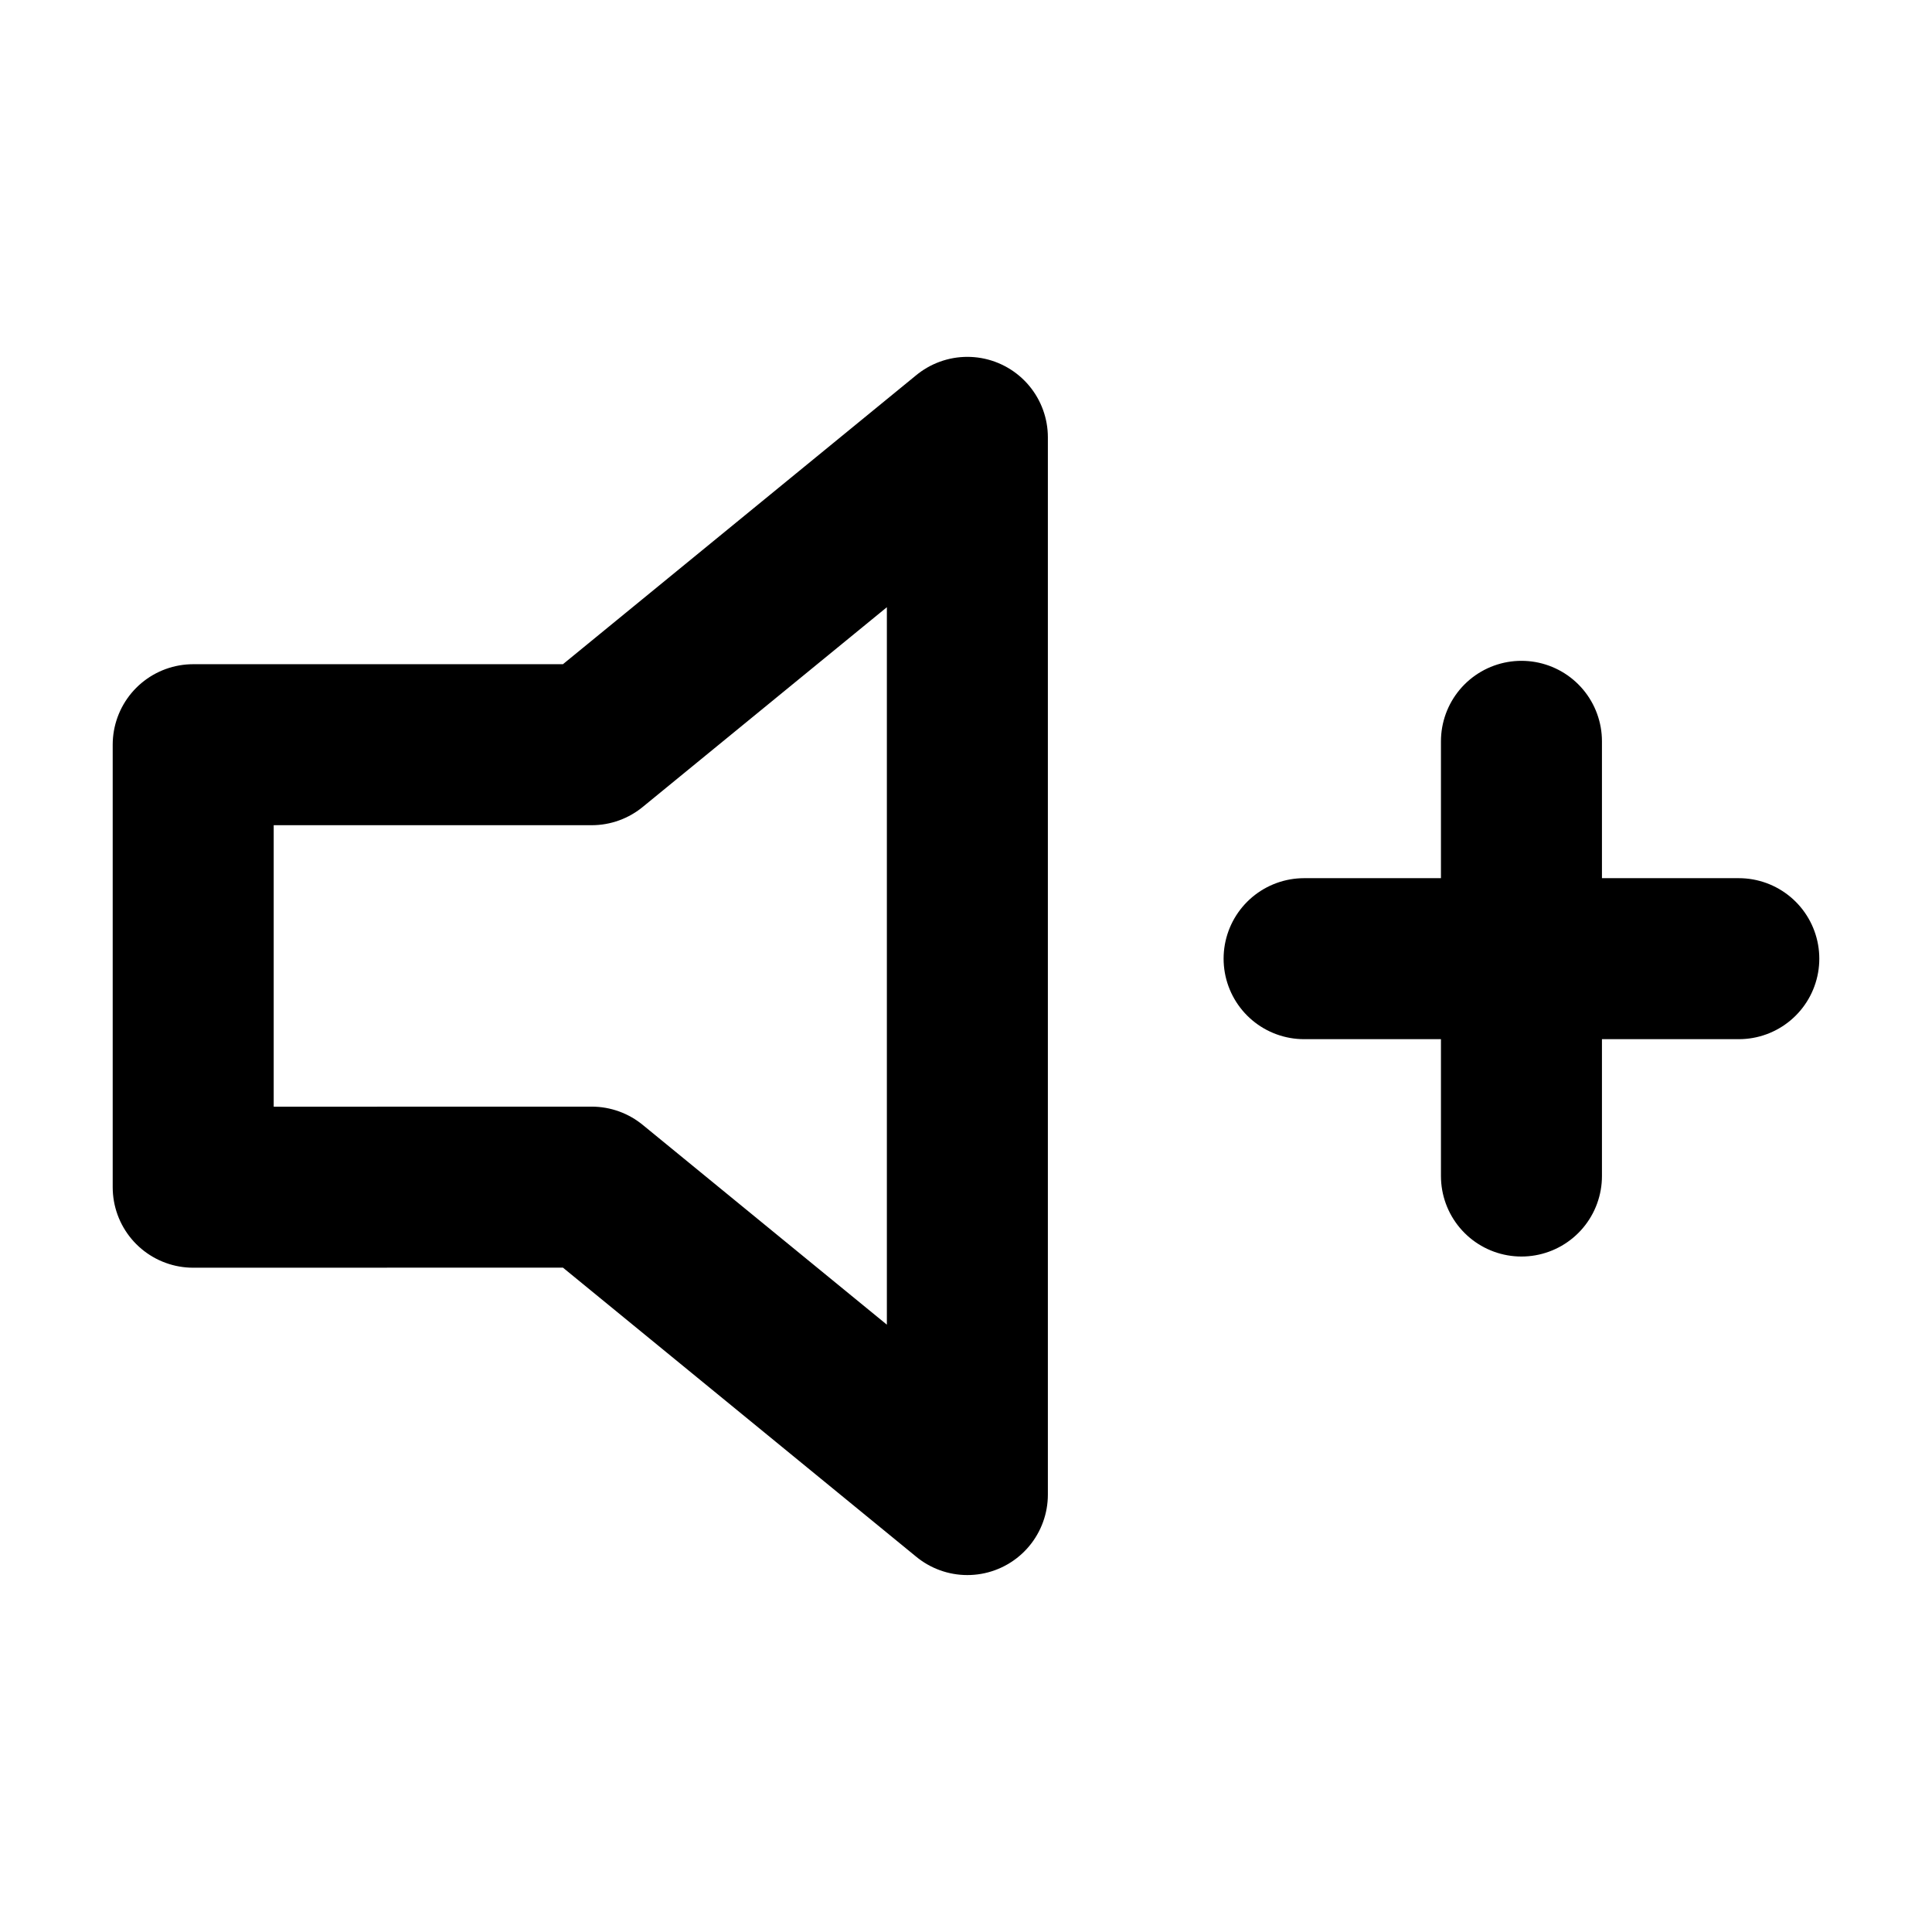 <svg width="24" height="24" viewBox="0 0 24 24" fill="none" xmlns="http://www.w3.org/2000/svg">
<g id="volume-04">
<path id="Icon" d="M21.6 11.909H16.2M18.9 14.609V9.209M12.017 5.433L7.35 9.251H2.4V14.748L7.35 14.747L12.017 18.566V5.433Z" stroke="currentColor" stroke-width="2" stroke-linecap="round" stroke-linejoin="round"/>
</g>
</svg>
